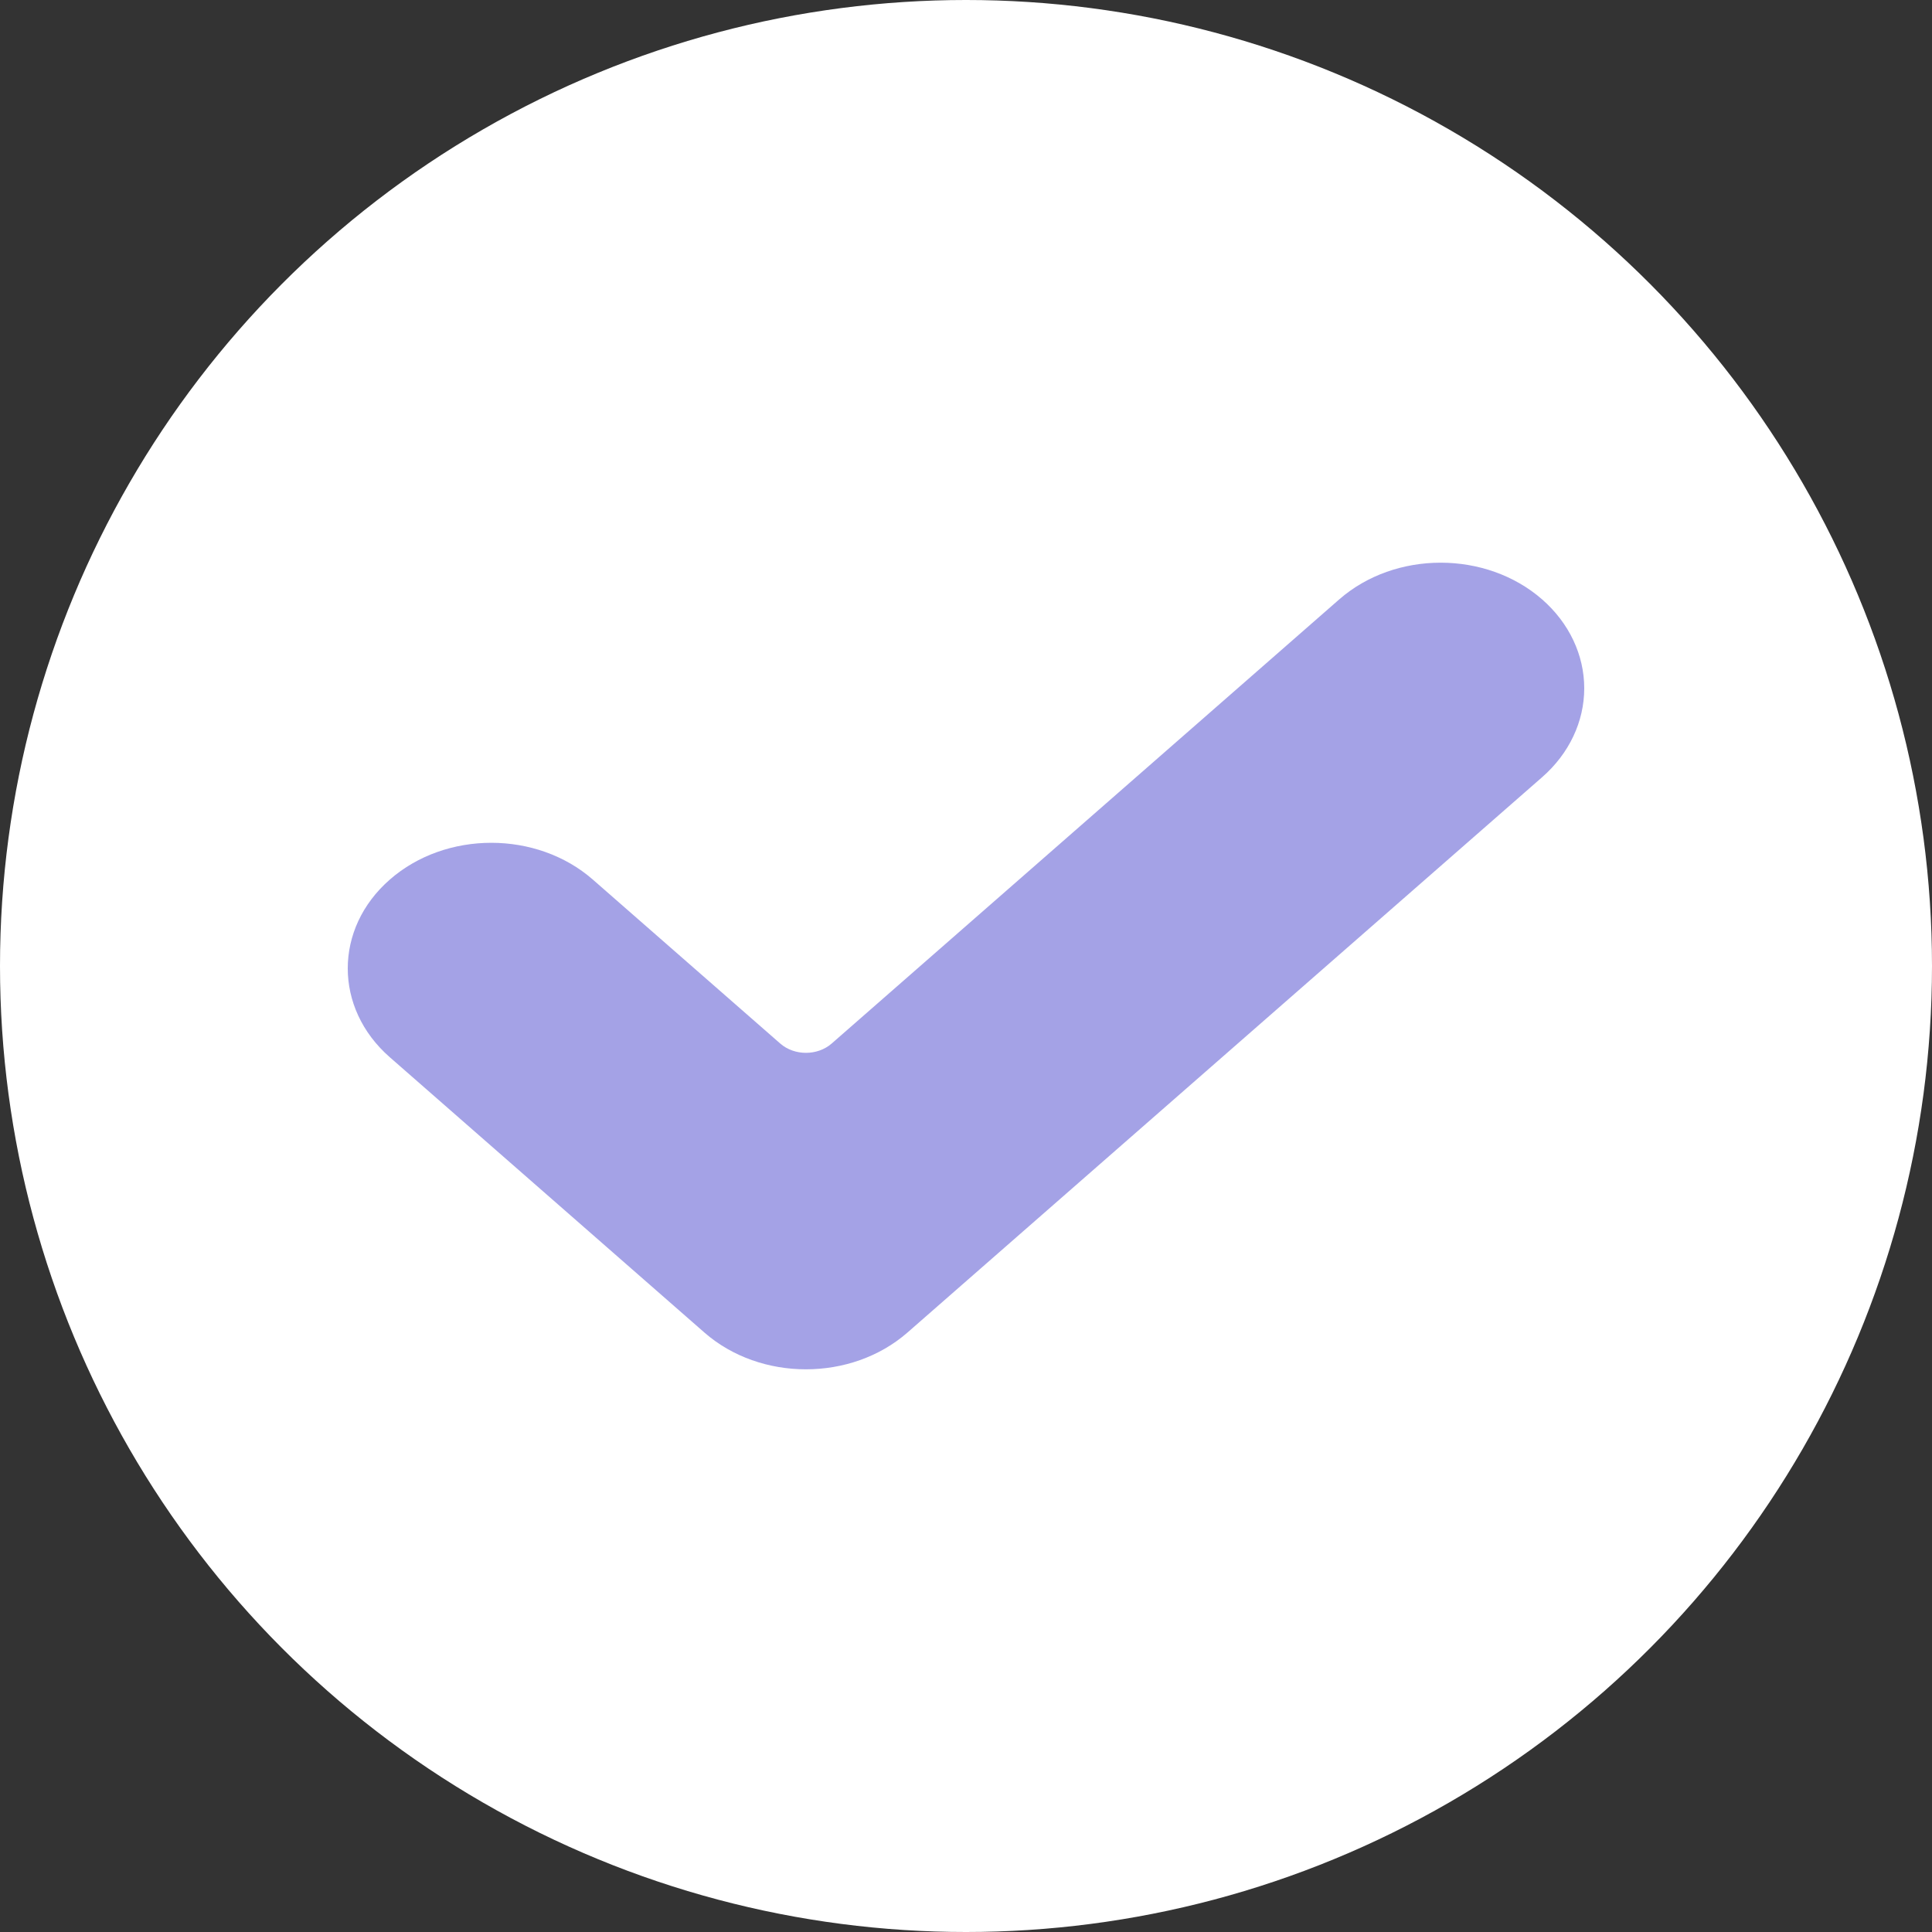 <svg width="50" height="50" viewBox="0 0 50 50" fill="none" xmlns="http://www.w3.org/2000/svg">
<rect x="0" y="0" width="50" height="50" fill="#333333" stroke="none"/>
<circle cx="25" cy="25" r="25" fill="white"/>
<path d="M23.485 34.486C22.034 35.755 19.68 35.755 18.23 34.486L10.088 27.361C8.637 26.092 8.637 24.032 10.088 22.764C11.538 21.494 13.892 21.494 15.343 22.764L20.194 27.008C20.56 27.327 21.155 27.327 21.522 27.008L34.657 15.514C36.107 14.245 38.461 14.245 39.912 15.514C40.609 16.124 41 16.951 41 17.813C41 18.675 40.609 19.502 39.912 20.112L23.485 34.486Z" fill="#A4A2E6"/>
</svg>
